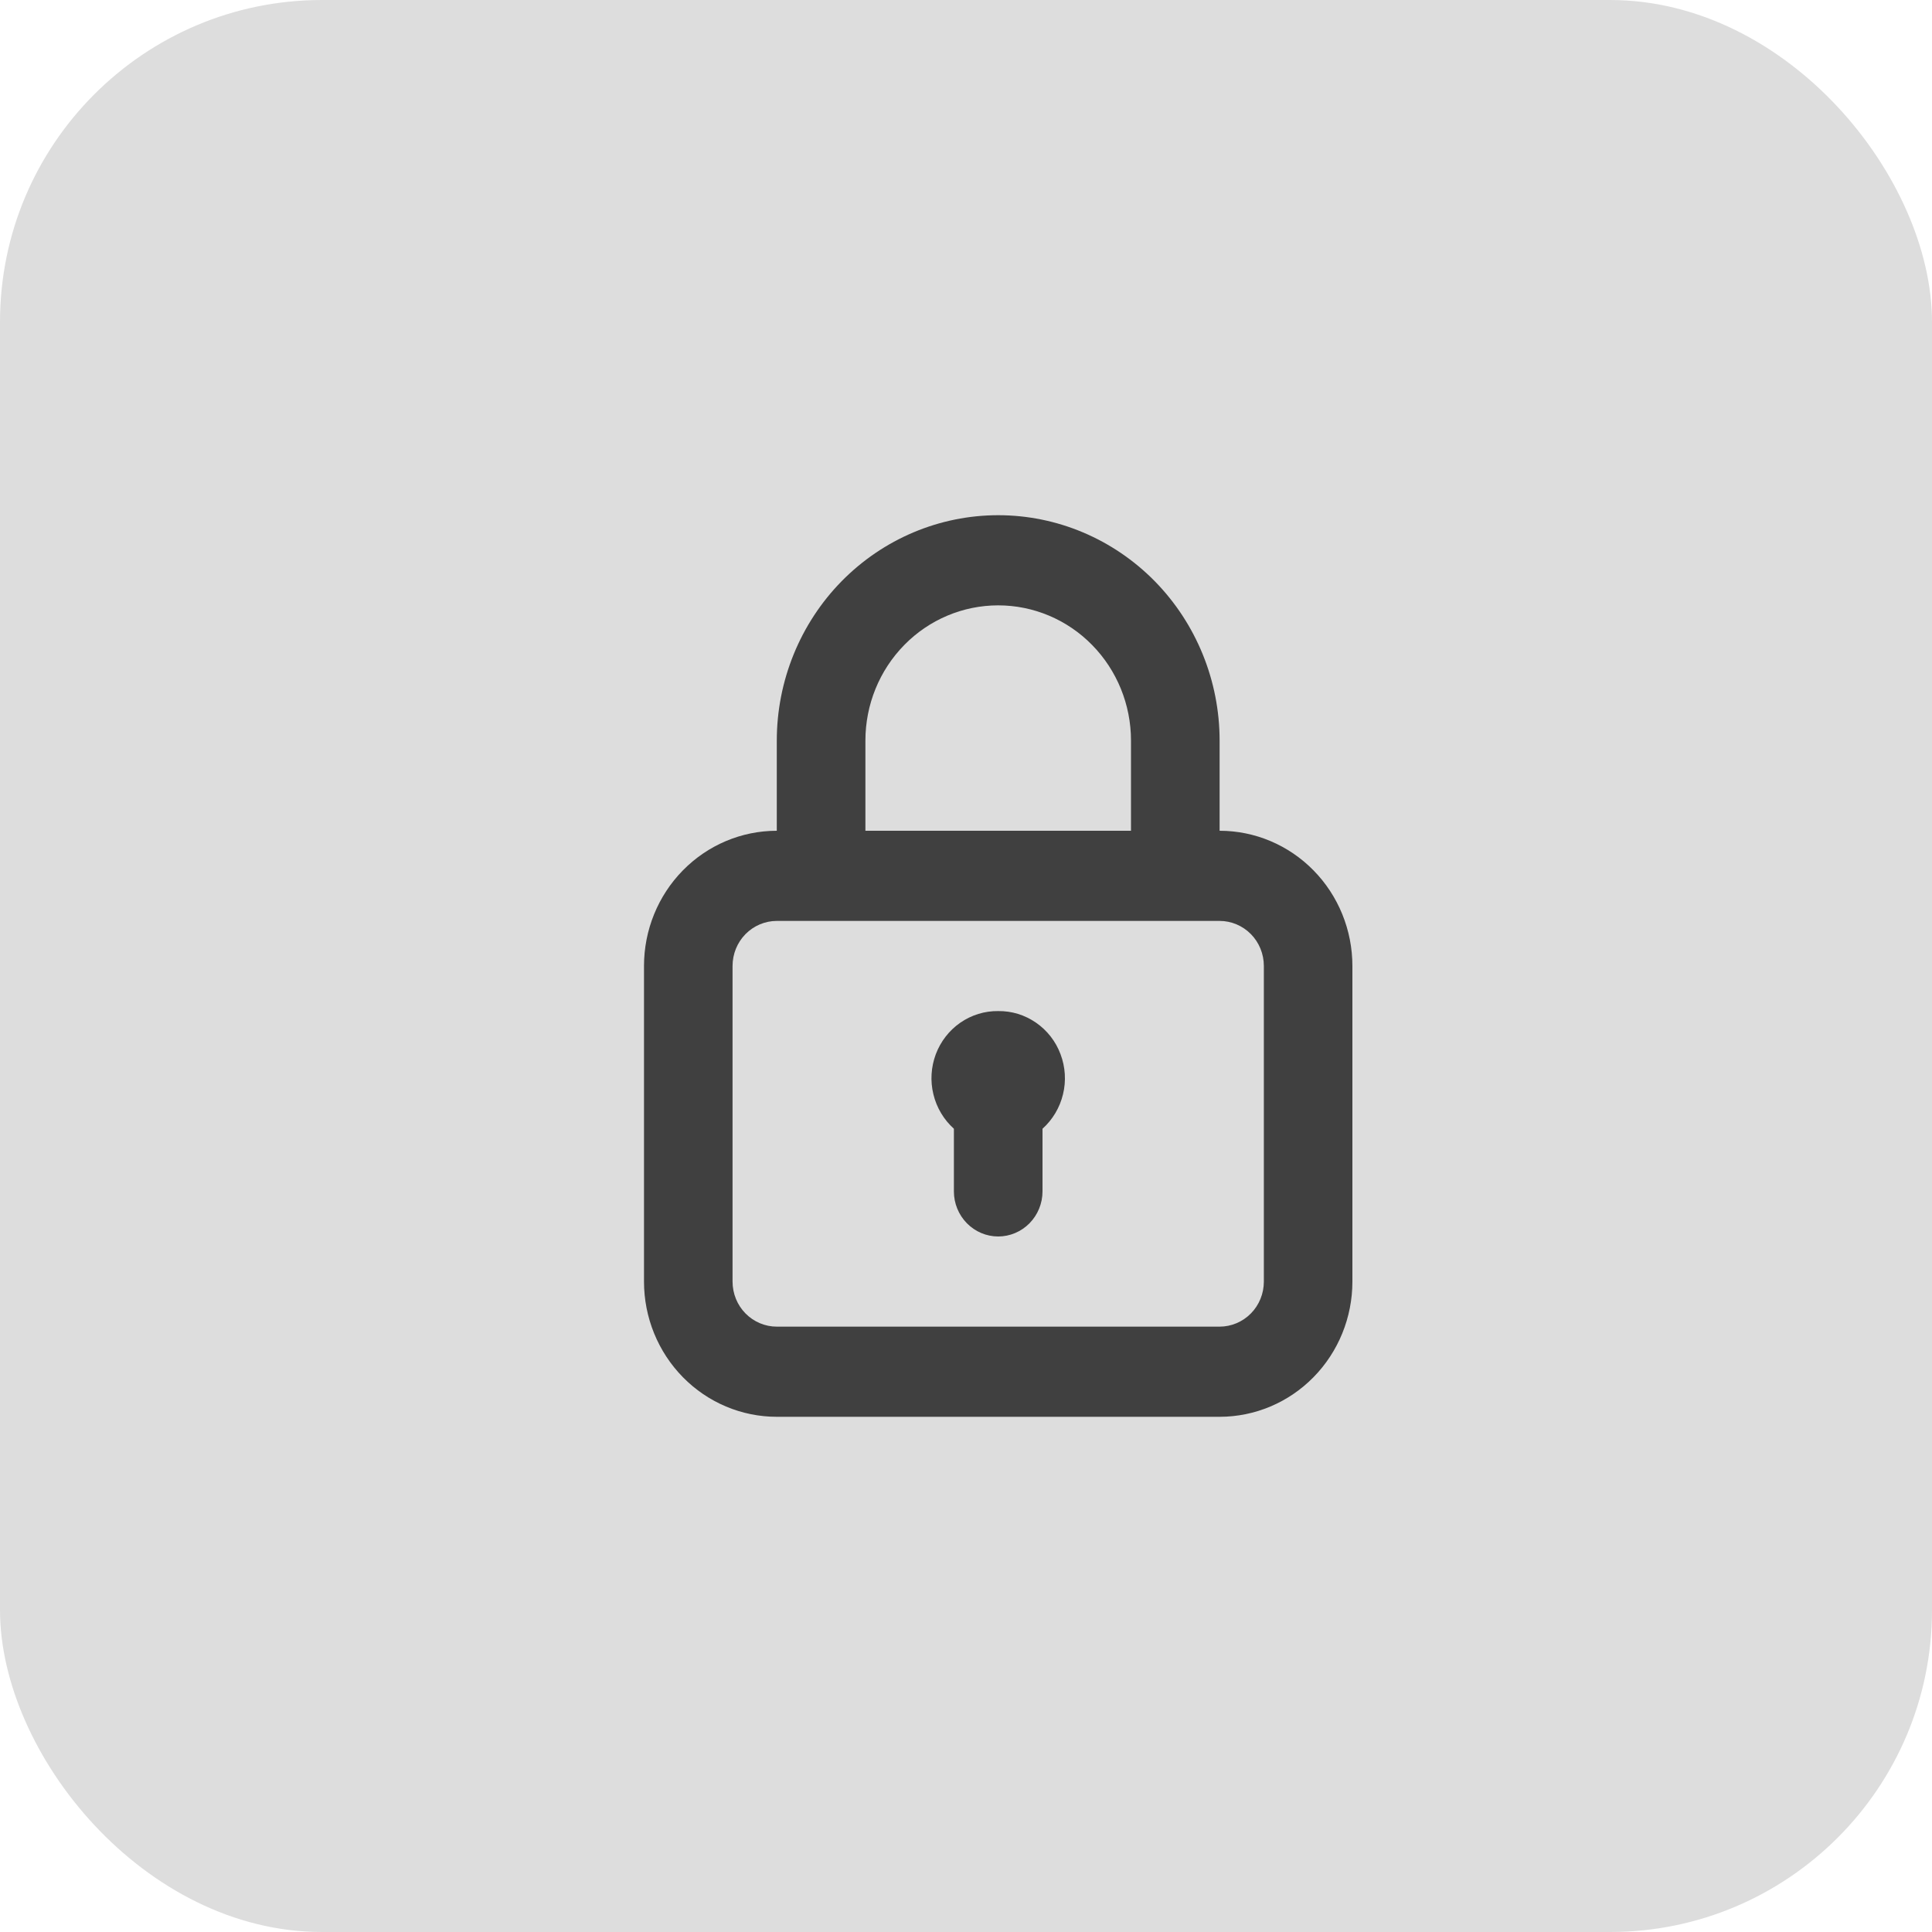 <svg width="30" height="30" viewBox="0 0 30 30" fill="none" xmlns="http://www.w3.org/2000/svg">
<rect width="30" height="30" rx="5" fill="#DDDDDD"/>
<path d="M15.5 15.7C15.709 15.697 15.914 15.76 16.087 15.88C16.261 16 16.394 16.171 16.468 16.37C16.543 16.569 16.557 16.786 16.506 16.993C16.456 17.2 16.345 17.386 16.188 17.527V18.5C16.188 18.686 16.115 18.864 15.986 18.995C15.857 19.126 15.682 19.2 15.5 19.2C15.318 19.2 15.143 19.126 15.014 18.995C14.885 18.864 14.812 18.686 14.812 18.5V17.527C14.655 17.386 14.544 17.2 14.494 16.993C14.443 16.786 14.457 16.569 14.531 16.37C14.606 16.171 14.739 16 14.912 15.88C15.086 15.76 15.291 15.697 15.5 15.7ZM12.062 12.9V11.5C12.062 10.572 12.425 9.681 13.069 9.025C13.714 8.369 14.588 8 15.5 8C16.412 8 17.286 8.369 17.931 9.025C18.575 9.681 18.938 10.572 18.938 11.5V12.9C19.485 12.9 20.009 13.121 20.396 13.515C20.783 13.909 21 14.443 21 15V19.9C21 20.457 20.783 20.991 20.396 21.385C20.009 21.779 19.485 22 18.938 22H12.062C11.515 22 10.991 21.779 10.604 21.385C10.217 20.991 10 20.457 10 19.9V15C10 14.443 10.217 13.909 10.604 13.515C10.991 13.121 11.515 12.9 12.062 12.9ZM17.562 11.5C17.562 10.943 17.345 10.409 16.958 10.015C16.572 9.621 16.047 9.4 15.5 9.4C14.953 9.4 14.428 9.621 14.042 10.015C13.655 10.409 13.438 10.943 13.438 11.5V12.9H17.562V11.5ZM11.375 19.9C11.375 20.086 11.447 20.264 11.576 20.395C11.705 20.526 11.88 20.6 12.062 20.6H18.938C19.12 20.6 19.295 20.526 19.424 20.395C19.553 20.264 19.625 20.086 19.625 19.9V15C19.625 14.814 19.553 14.636 19.424 14.505C19.295 14.374 19.12 14.3 18.938 14.3H12.062C11.88 14.3 11.705 14.374 11.576 14.505C11.447 14.636 11.375 14.814 11.375 15V19.9Z" fill="#404040"/>
</svg>
